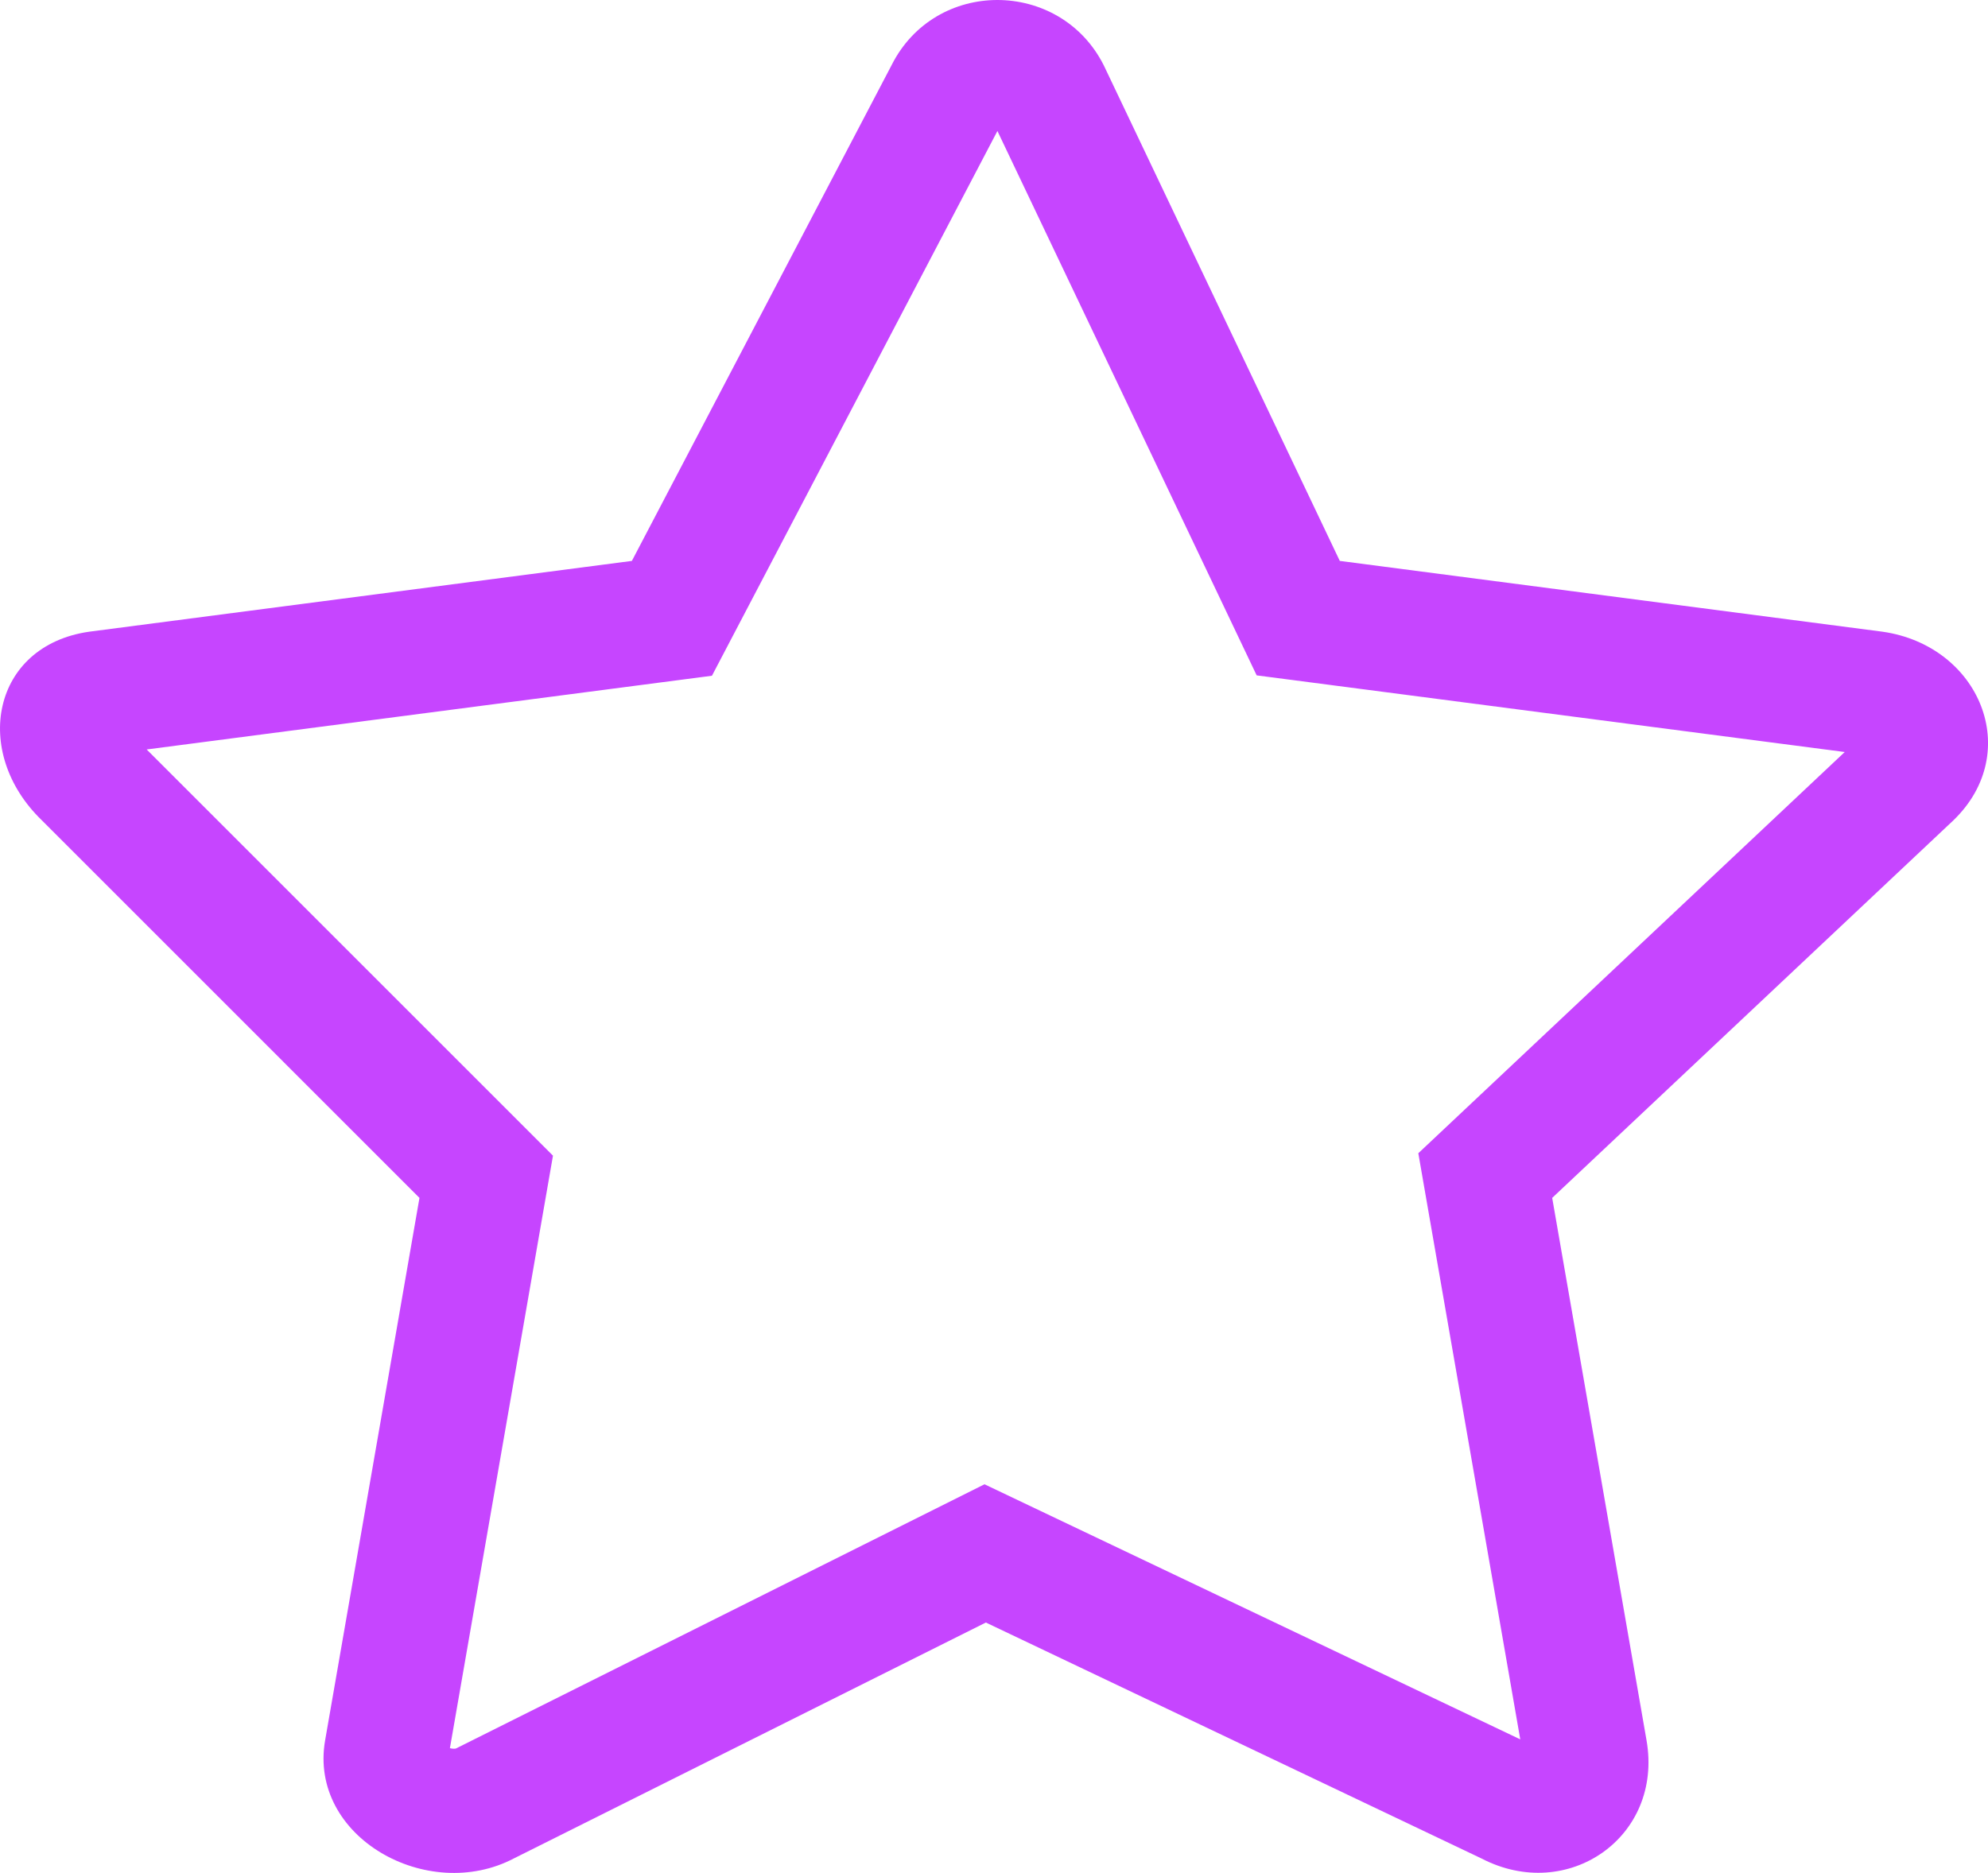 <svg xmlns="http://www.w3.org/2000/svg" width="32" height="30.156" viewBox="0 0 32 30.156">
  <g id="Vector" transform="translate(-0.223 -0.042)" fill="none">
    <path d="M14.572,1.1,10.394,9.073l-8.736,1.14c-1.567.225-1.9,1.943-.76,3.039l6.077,6.077L5.456,28.065c-.269,1.557,1.651,2.627,3.039,1.9l7.6-3.8,7.977,3.8a1.791,1.791,0,0,0,2.659-1.9l-1.519-8.736,6.457-6.077a1.769,1.769,0,0,0-1.14-3.039l-8.736-1.14L17.991,1.1A1.912,1.912,0,0,0,14.572,1.1Z" stroke="none"/>
    <path d="M 16.278 2.151 L 11.683 10.922 L 2.584 12.109 L 9.124 18.649 L 7.465 28.189 C 7.486 28.194 7.508 28.198 7.53 28.198 C 7.552 28.198 7.564 28.194 7.565 28.193 L 7.6 28.175 L 16.07 23.94 L 24.694 28.047 L 23.053 18.61 L 29.917 12.15 L 20.451 10.916 L 16.278 2.151 M 16.277 0.042 C 16.958 0.042 17.64 0.396 17.991 1.096 L 21.789 9.073 L 30.526 10.213 C 32.093 10.438 32.802 12.156 31.665 13.251 L 25.208 19.329 L 26.727 28.065 C 26.996 29.622 25.456 30.687 24.068 29.964 L 16.092 26.166 L 8.495 29.964 C 7.107 30.693 5.187 29.622 5.456 28.065 L 6.975 19.329 L 0.898 13.251 C -0.238 12.156 0.09 10.438 1.658 10.213 L 10.394 9.073 L 14.572 1.096 C 14.924 0.391 15.601 0.042 16.277 0.042 Z" stroke="none" fill="#c645ff"/>
  </g>
</svg>
